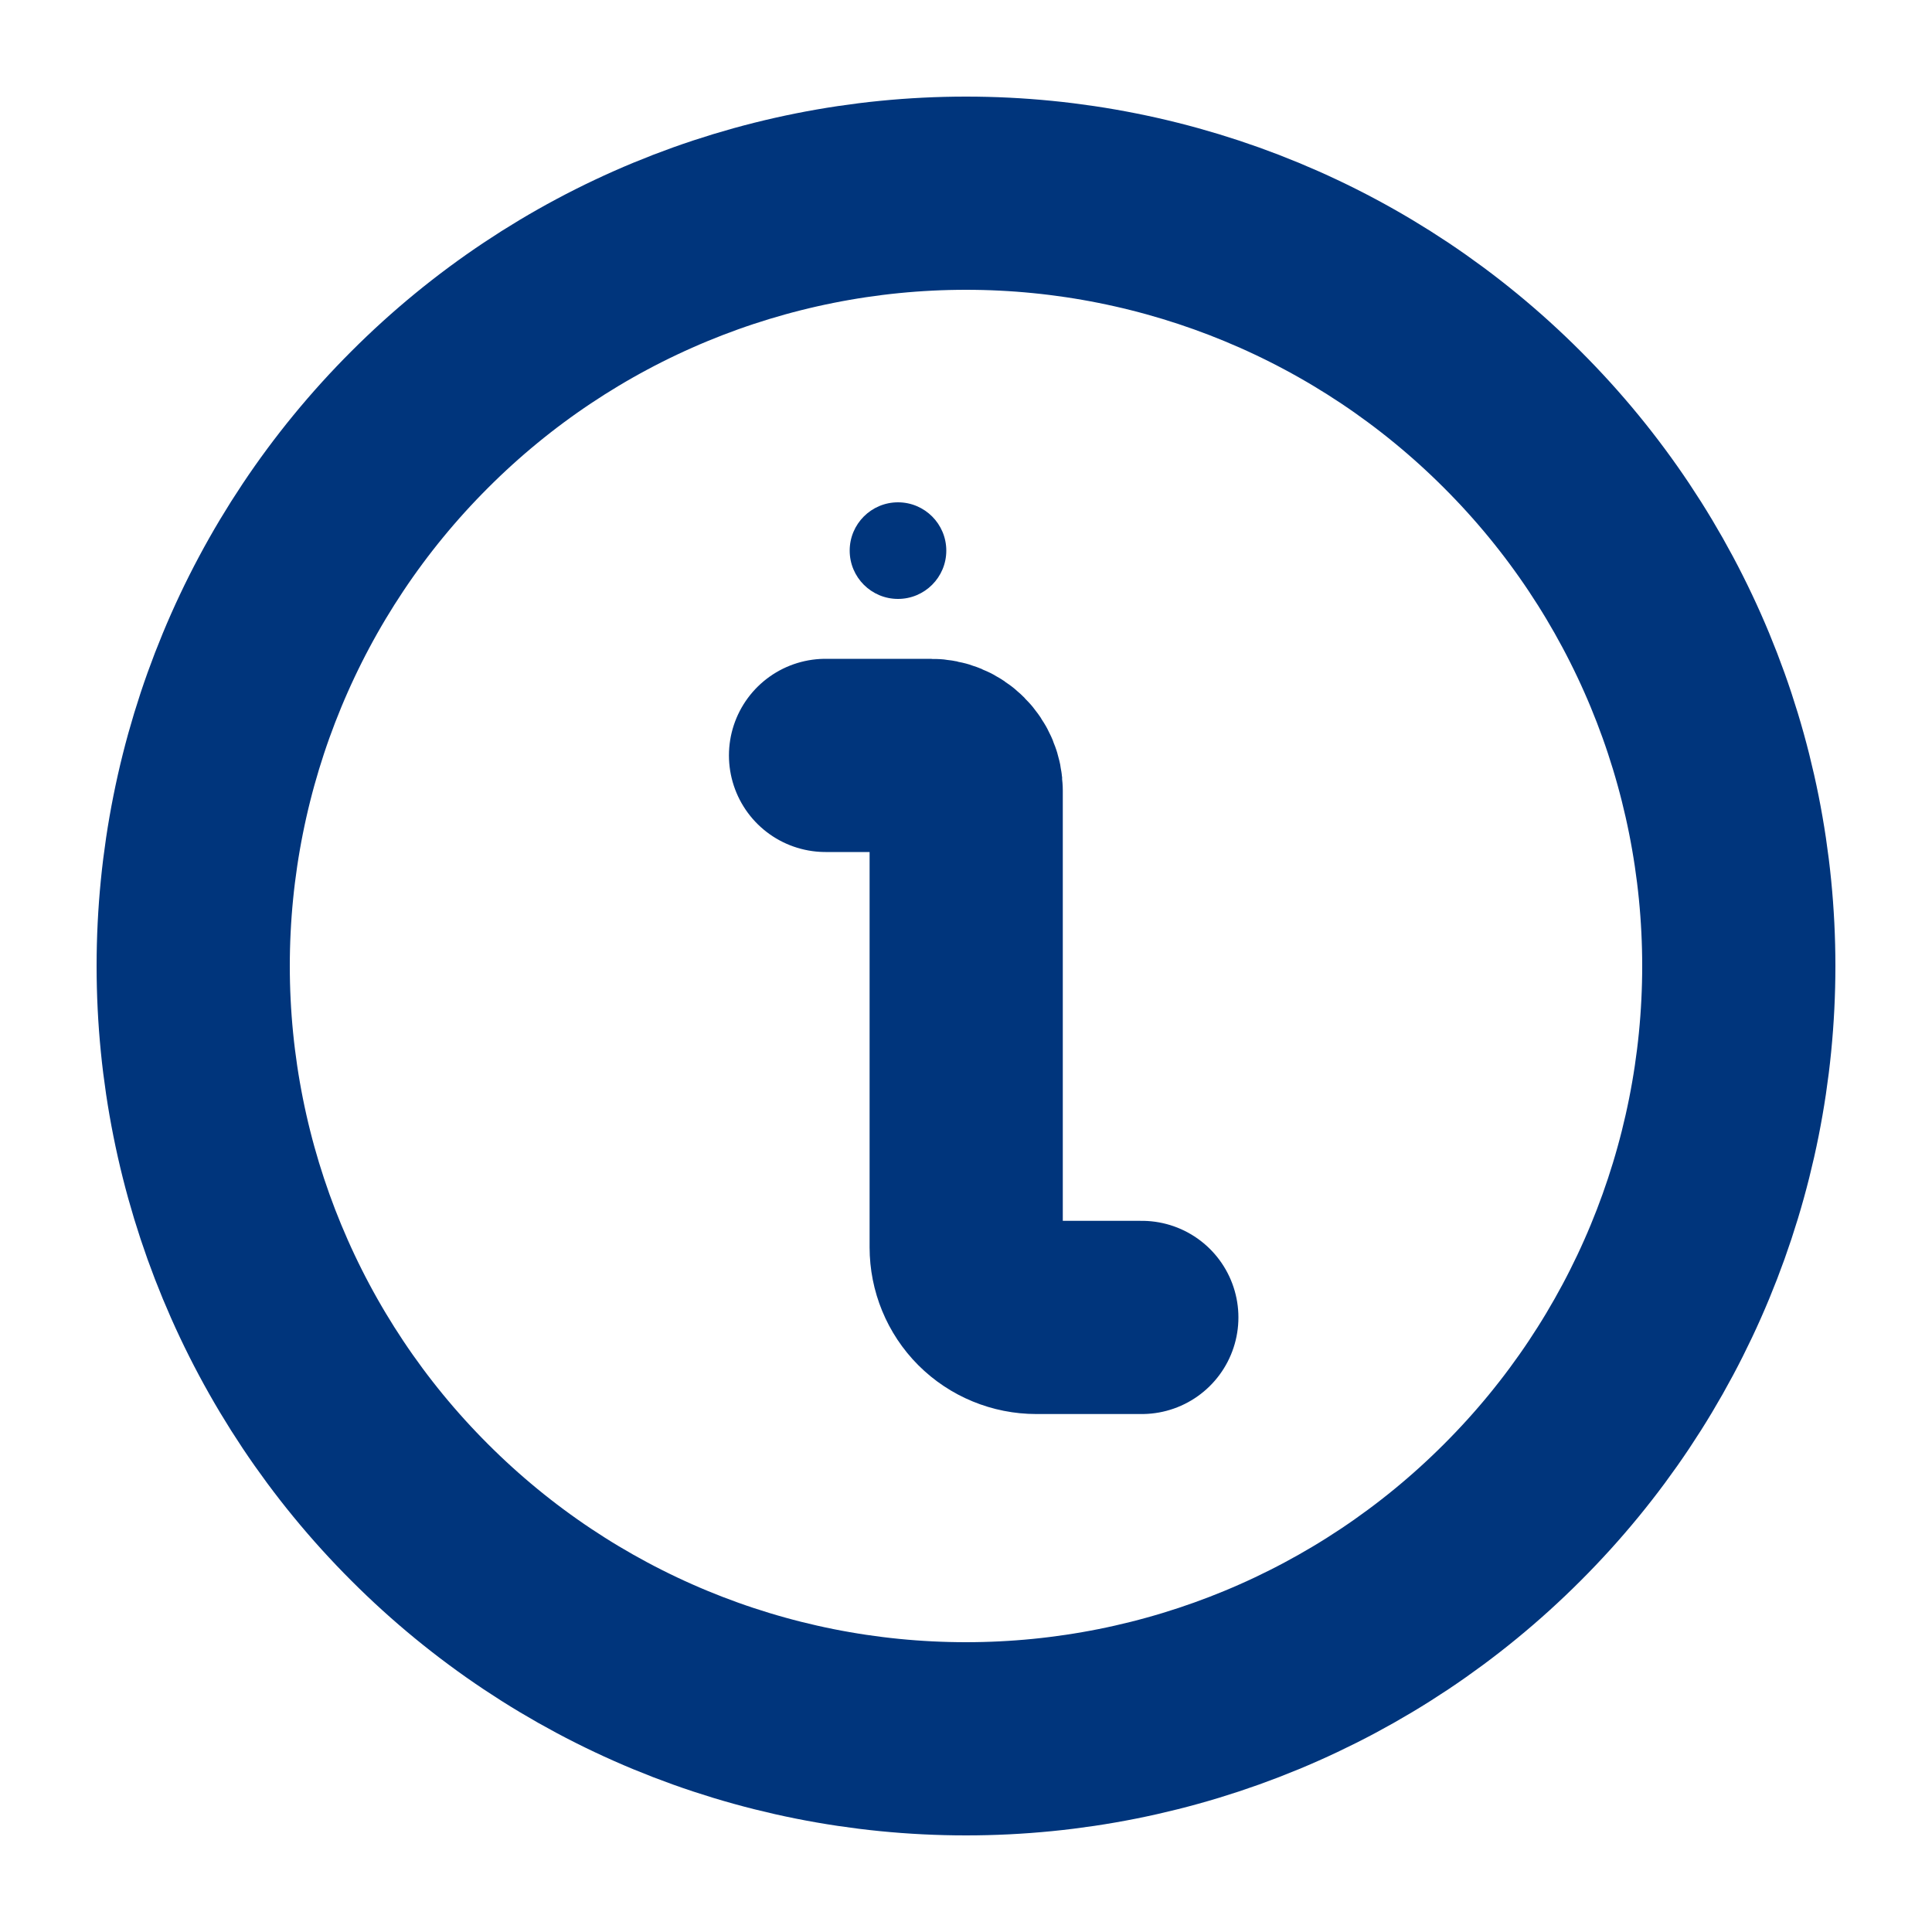 <svg width="10" height="10" viewBox="0 0 10 10" fill="none" xmlns="http://www.w3.org/2000/svg">
<path d="M1 5C1 6.061 1.421 7.078 2.172 7.828C2.922 8.579 3.939 9 5 9C6.061 9 7.078 8.579 7.828 7.828C8.579 7.078 9 6.061 9 5C9 3.939 8.579 2.922 7.828 2.172C7.078 1.421 6.061 1 5 1C3.939 1 2.922 1.421 2.172 2.172C1.421 2.922 1 3.939 1 5V5Z" stroke="#00357C" stroke-linecap="round" stroke-linejoin="round"/>
<path d="M5.91 6.819H5.364C5.268 6.819 5.175 6.781 5.107 6.713C5.039 6.645 5.001 6.552 5.001 6.456V4.092C5.001 4.044 4.982 3.998 4.947 3.963C4.913 3.929 4.867 3.91 4.819 3.91H4.273" stroke="#00357C" stroke-linecap="round" stroke-linejoin="round"/>
<circle cx="4.648" cy="2.85" r="0.25" fill="#00357C"/>
</svg>

